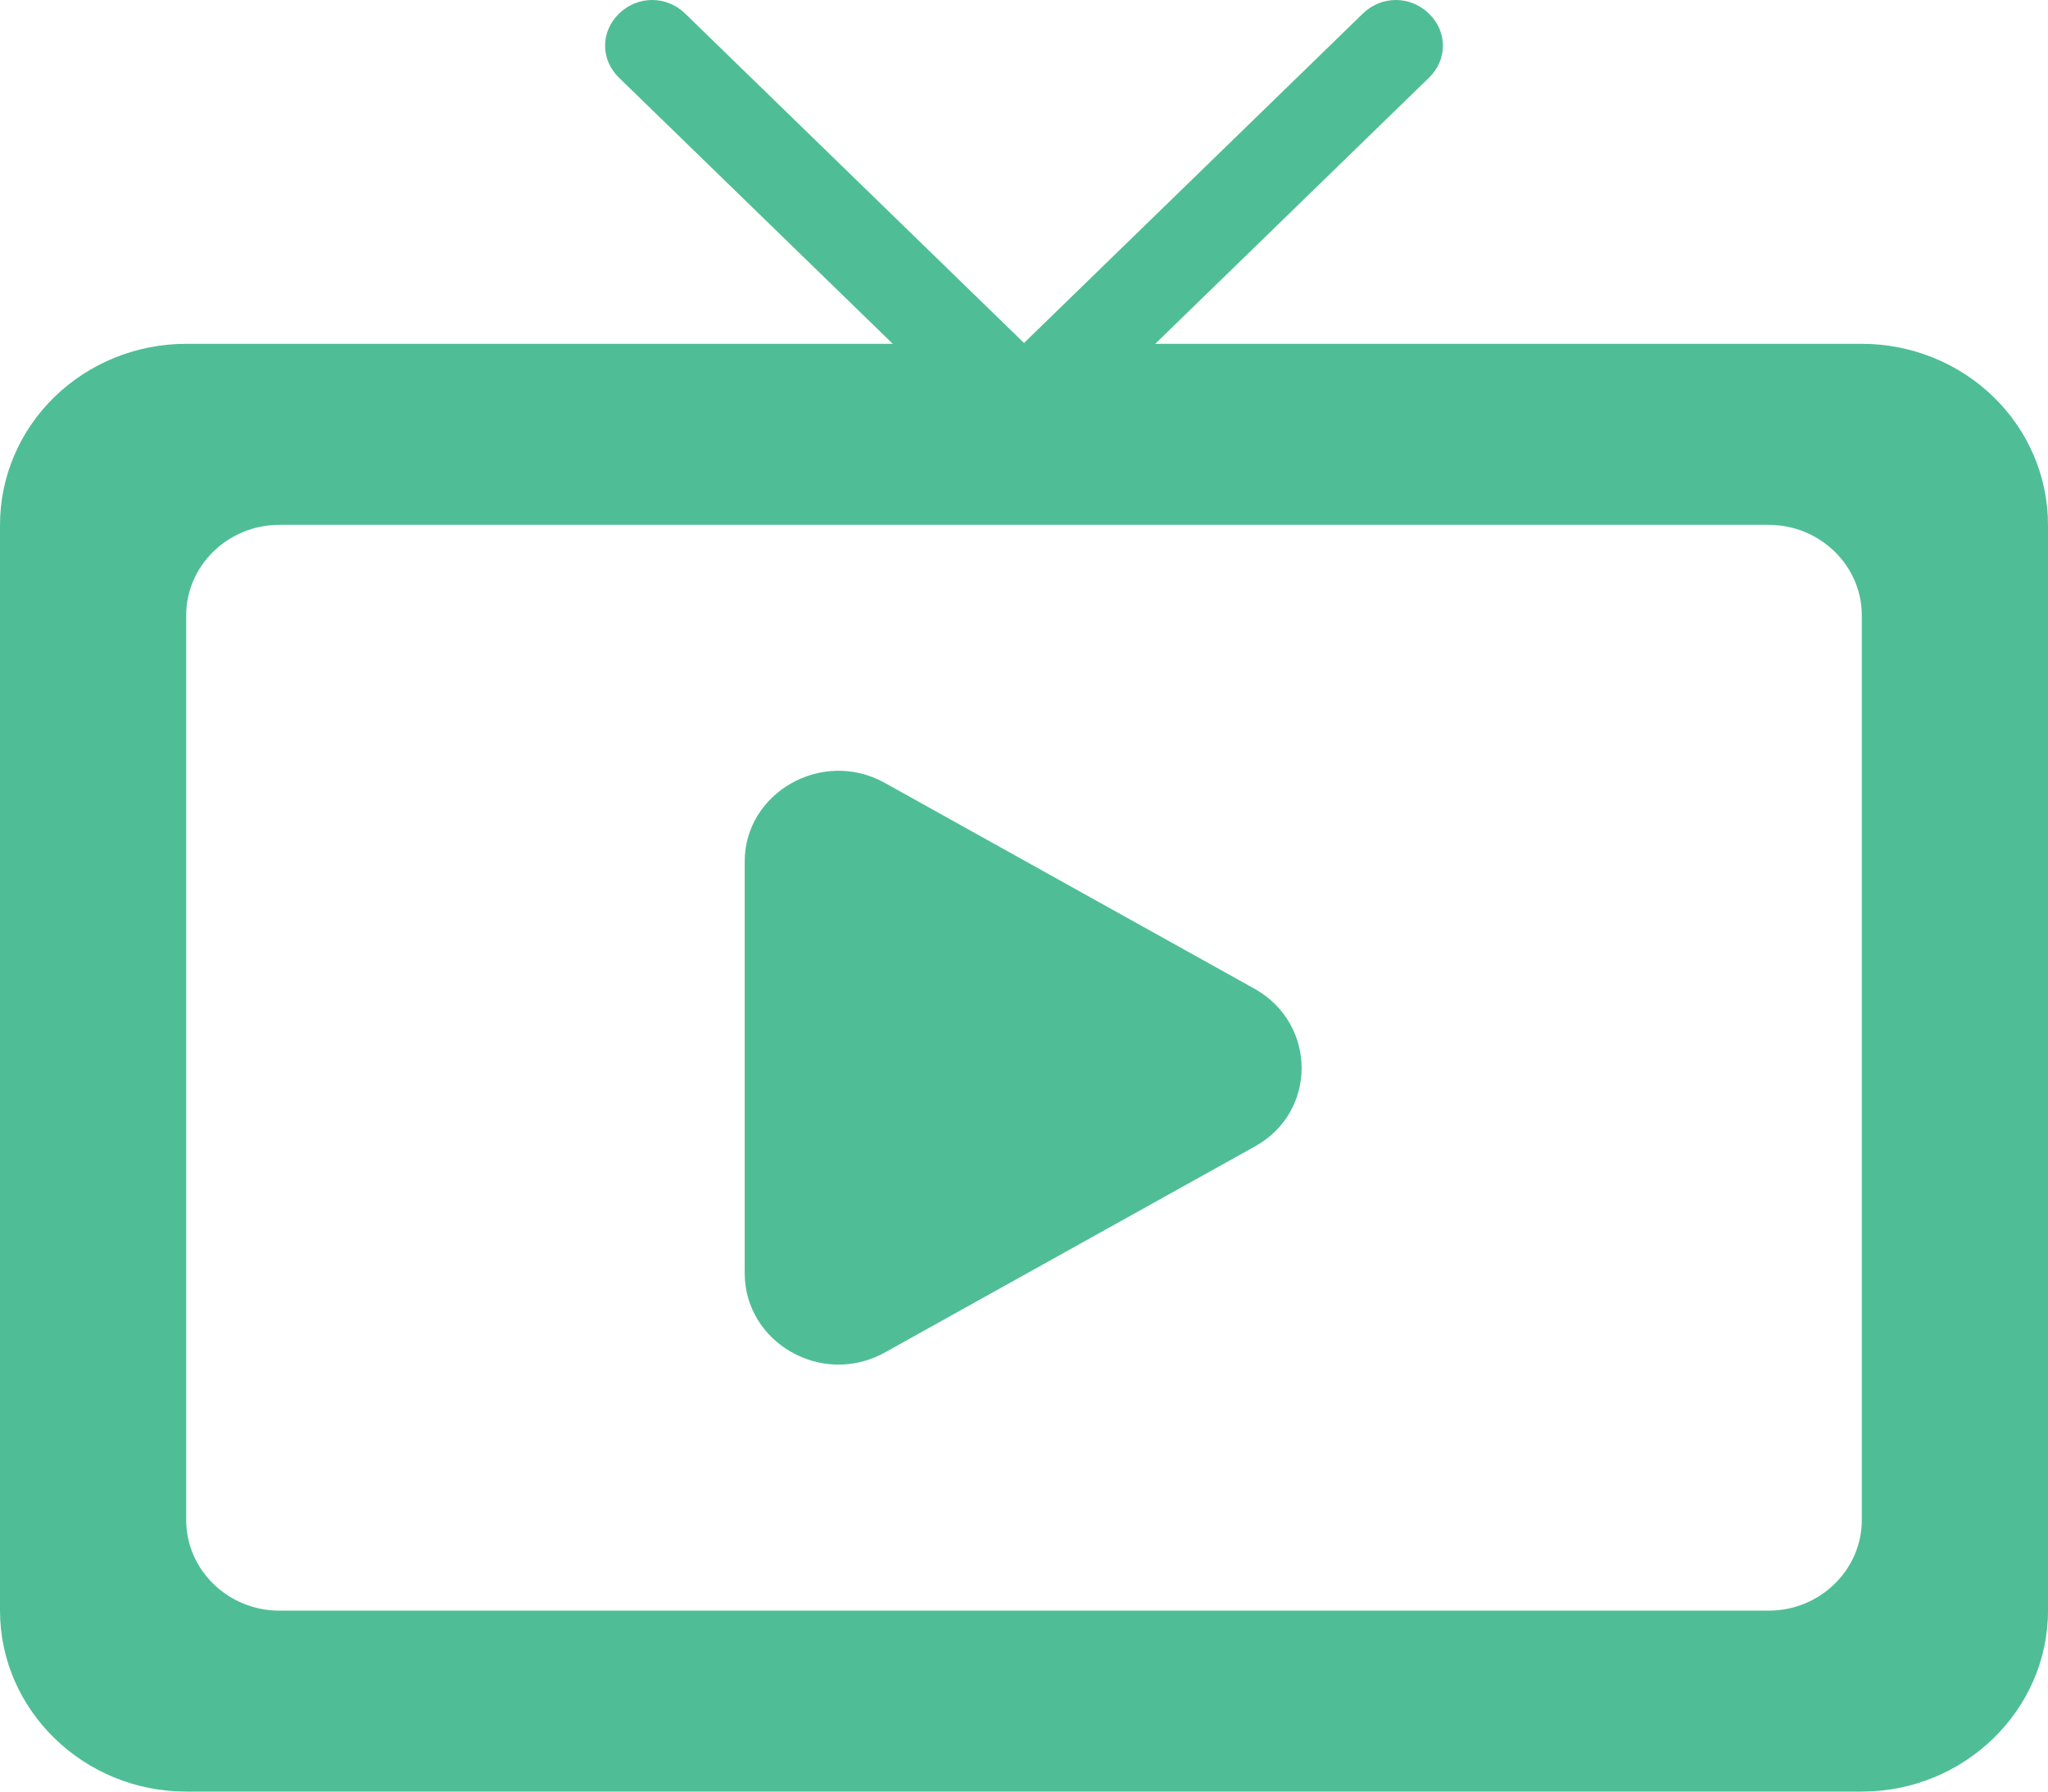 <svg width="24" height="21" viewBox="0 0 24 21" fill="none" xmlns="http://www.w3.org/2000/svg">
<path d="M10.364 15.856L14.706 13.438C15.436 13.035 15.436 12.006 14.706 11.592L10.364 9.174C9.633 8.771 8.727 9.291 8.727 10.097V14.923C8.727 15.739 9.633 16.259 10.364 15.856ZM21.818 4.03H13.538L16.745 0.912C16.964 0.7 16.964 0.371 16.745 0.159C16.527 -0.053 16.189 -0.053 15.971 0.159L12 4.02L8.029 0.159C7.811 -0.053 7.473 -0.053 7.255 0.159C7.036 0.371 7.036 0.7 7.255 0.912L10.462 4.03H2.182C1.603 4.03 1.048 4.254 0.639 4.652C0.23 5.049 0 5.589 0 6.152V18.879C0 20.046 0.982 21 2.182 21H21.818C23.018 21 24 20.046 24 18.879V6.152C24 5.589 23.77 5.049 23.361 4.652C22.952 4.254 22.397 4.03 21.818 4.03ZM20.727 18.879H3.273C2.673 18.879 2.182 18.401 2.182 17.818V7.212C2.182 6.629 2.673 6.152 3.273 6.152H20.727C21.327 6.152 21.818 6.629 21.818 7.212V17.818C21.818 18.401 21.327 18.879 20.727 18.879Z" fill="#4FBE97"/>
</svg>
